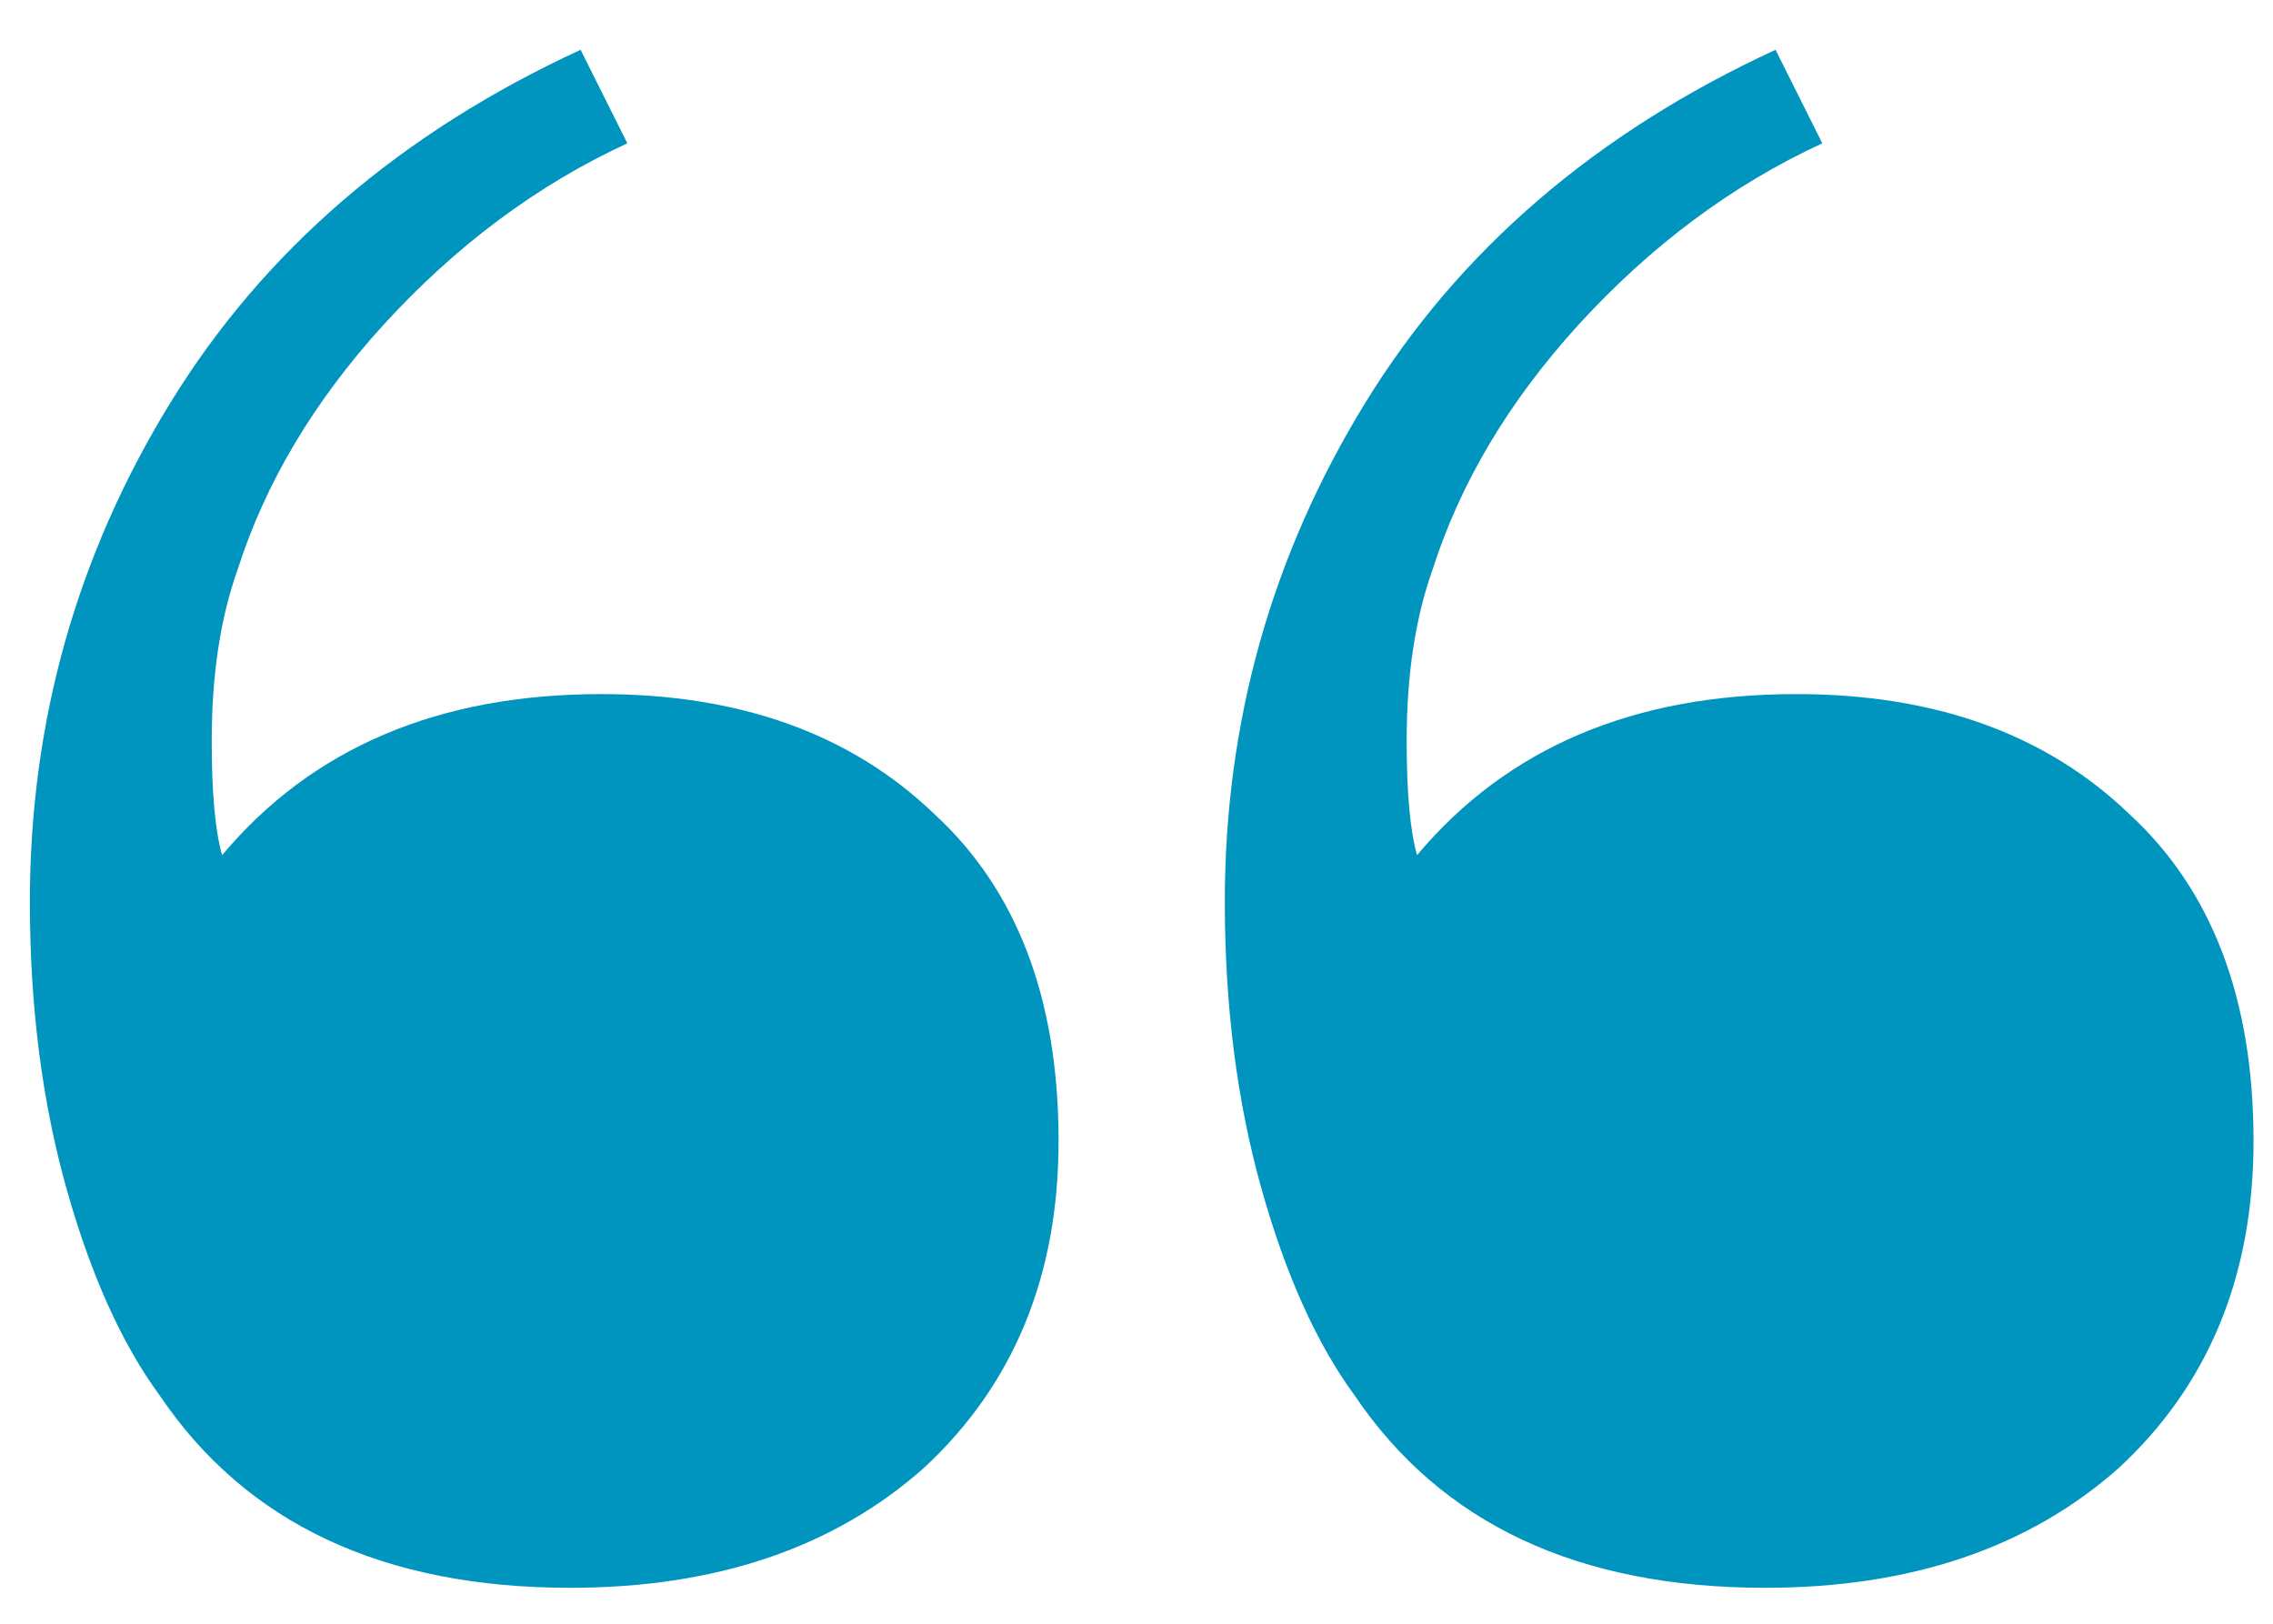 <svg width="42" height="30" fill="none" xmlns="http://www.w3.org/2000/svg"><path d="M32.616 29.336c-3.456 0-5.984-1.184-7.584-3.552-.704-.96-1.28-2.24-1.728-3.84-.448-1.6-.672-3.36-.672-5.28 0-3.328.864-6.4 2.592-9.216C26.952 4.632 29.48 2.456 32.808.92l.864 1.728c-1.664.768-3.168 1.888-4.512 3.36-1.28 1.408-2.176 2.912-2.688 4.512-.32.896-.48 1.952-.48 3.168 0 .96.064 1.664.192 2.112 1.664-1.984 4-2.976 7.008-2.976 2.56 0 4.608.736 6.144 2.208 1.536 1.408 2.304 3.424 2.304 6.048 0 2.496-.832 4.512-2.496 6.048-1.664 1.472-3.84 2.208-6.528 2.208zm-22.08 0c-3.456 0-5.984-1.184-7.584-3.552-.704-.96-1.28-2.24-1.728-3.84-.448-1.6-.672-3.36-.672-5.28 0-3.328.864-6.4 2.592-9.216C4.872 4.632 7.4 2.456 10.728.92l.864 1.728c-1.664.768-3.168 1.888-4.512 3.36C5.8 7.416 4.904 8.92 4.392 10.52c-.32.896-.48 1.952-.48 3.168 0 .96.064 1.664.192 2.112 1.664-1.984 4-2.976 7.008-2.976 2.56 0 4.608.736 6.144 2.208 1.536 1.408 2.304 3.424 2.304 6.048 0 2.496-.832 4.512-2.496 6.048-1.664 1.472-3.84 2.208-6.528 2.208z" fill="#0095BF"/></svg>